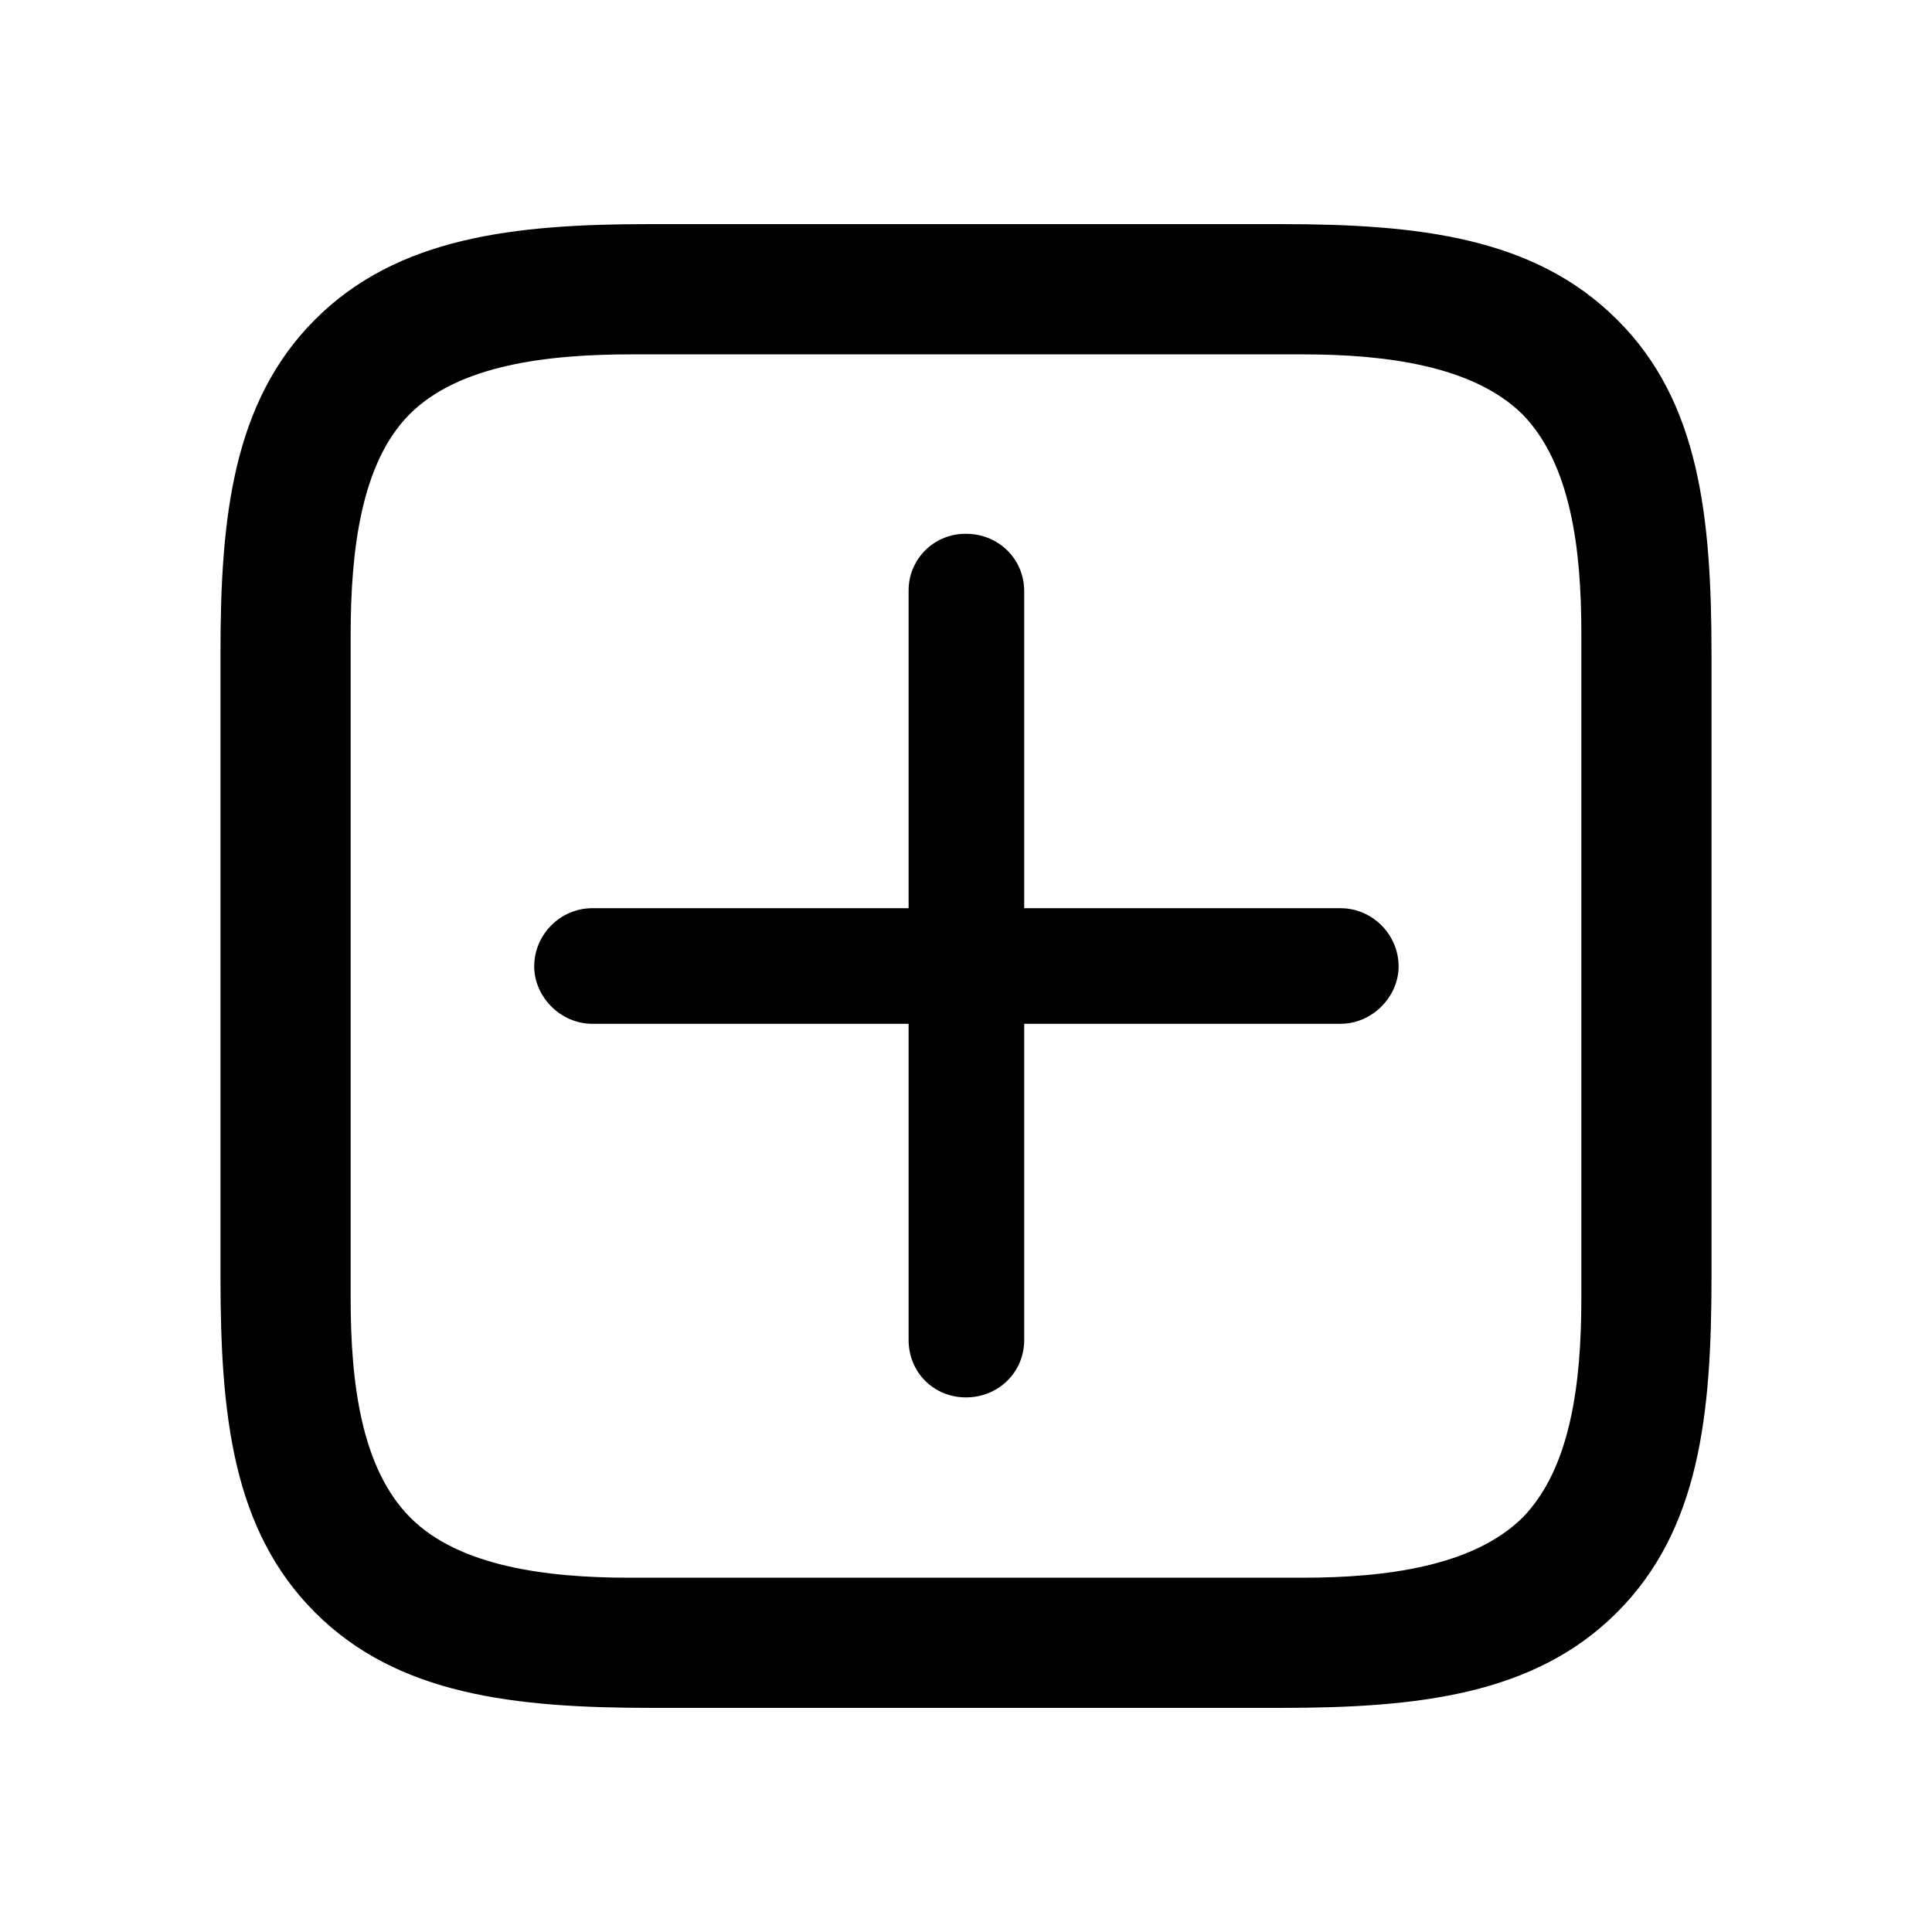 <svg width="24" height="24" viewBox="0 0 24 24" fill="none" xmlns="http://www.w3.org/2000/svg">
<path d="M20.086 3.969C19.062 2.945 17.615 2.784 15.907 2.784H8.073C6.385 2.784 4.939 2.945 3.914 3.969C2.89 4.994 2.739 6.43 2.739 8.108V15.862C2.739 17.58 2.889 19.006 3.914 20.031C4.938 21.055 6.385 21.216 8.103 21.216H15.907C17.615 21.216 19.062 21.055 20.086 20.031C21.111 19.006 21.261 17.58 21.261 15.862V8.138C21.261 6.42 21.111 4.983 20.086 3.969ZM19.644 7.857V16.134C19.644 17.178 19.513 18.243 18.911 18.855C18.298 19.458 17.213 19.599 16.179 19.599H7.821C6.787 19.599 5.702 19.458 5.1 18.855C4.487 18.243 4.356 17.178 4.356 16.133V7.887C4.356 6.833 4.487 5.748 5.089 5.145C5.702 4.532 6.797 4.402 7.851 4.402H16.179C17.213 4.402 18.298 4.542 18.911 5.145C19.513 5.758 19.644 6.822 19.644 7.857ZM12 17.359C12.402 17.359 12.723 17.047 12.723 16.646V12.718H16.651C17.052 12.718 17.374 12.377 17.374 12.005C17.374 11.613 17.052 11.282 16.651 11.282H12.723V7.344C12.723 6.942 12.402 6.631 12 6.631C11.906 6.63 11.813 6.647 11.726 6.683C11.638 6.718 11.559 6.771 11.493 6.837C11.426 6.904 11.374 6.983 11.338 7.07C11.303 7.157 11.286 7.25 11.287 7.344V11.282H7.359C6.957 11.282 6.636 11.613 6.636 12.005C6.636 12.377 6.957 12.718 7.359 12.718H11.287V16.646C11.287 17.047 11.598 17.359 12 17.359Z" fill="black"/>
</svg>
